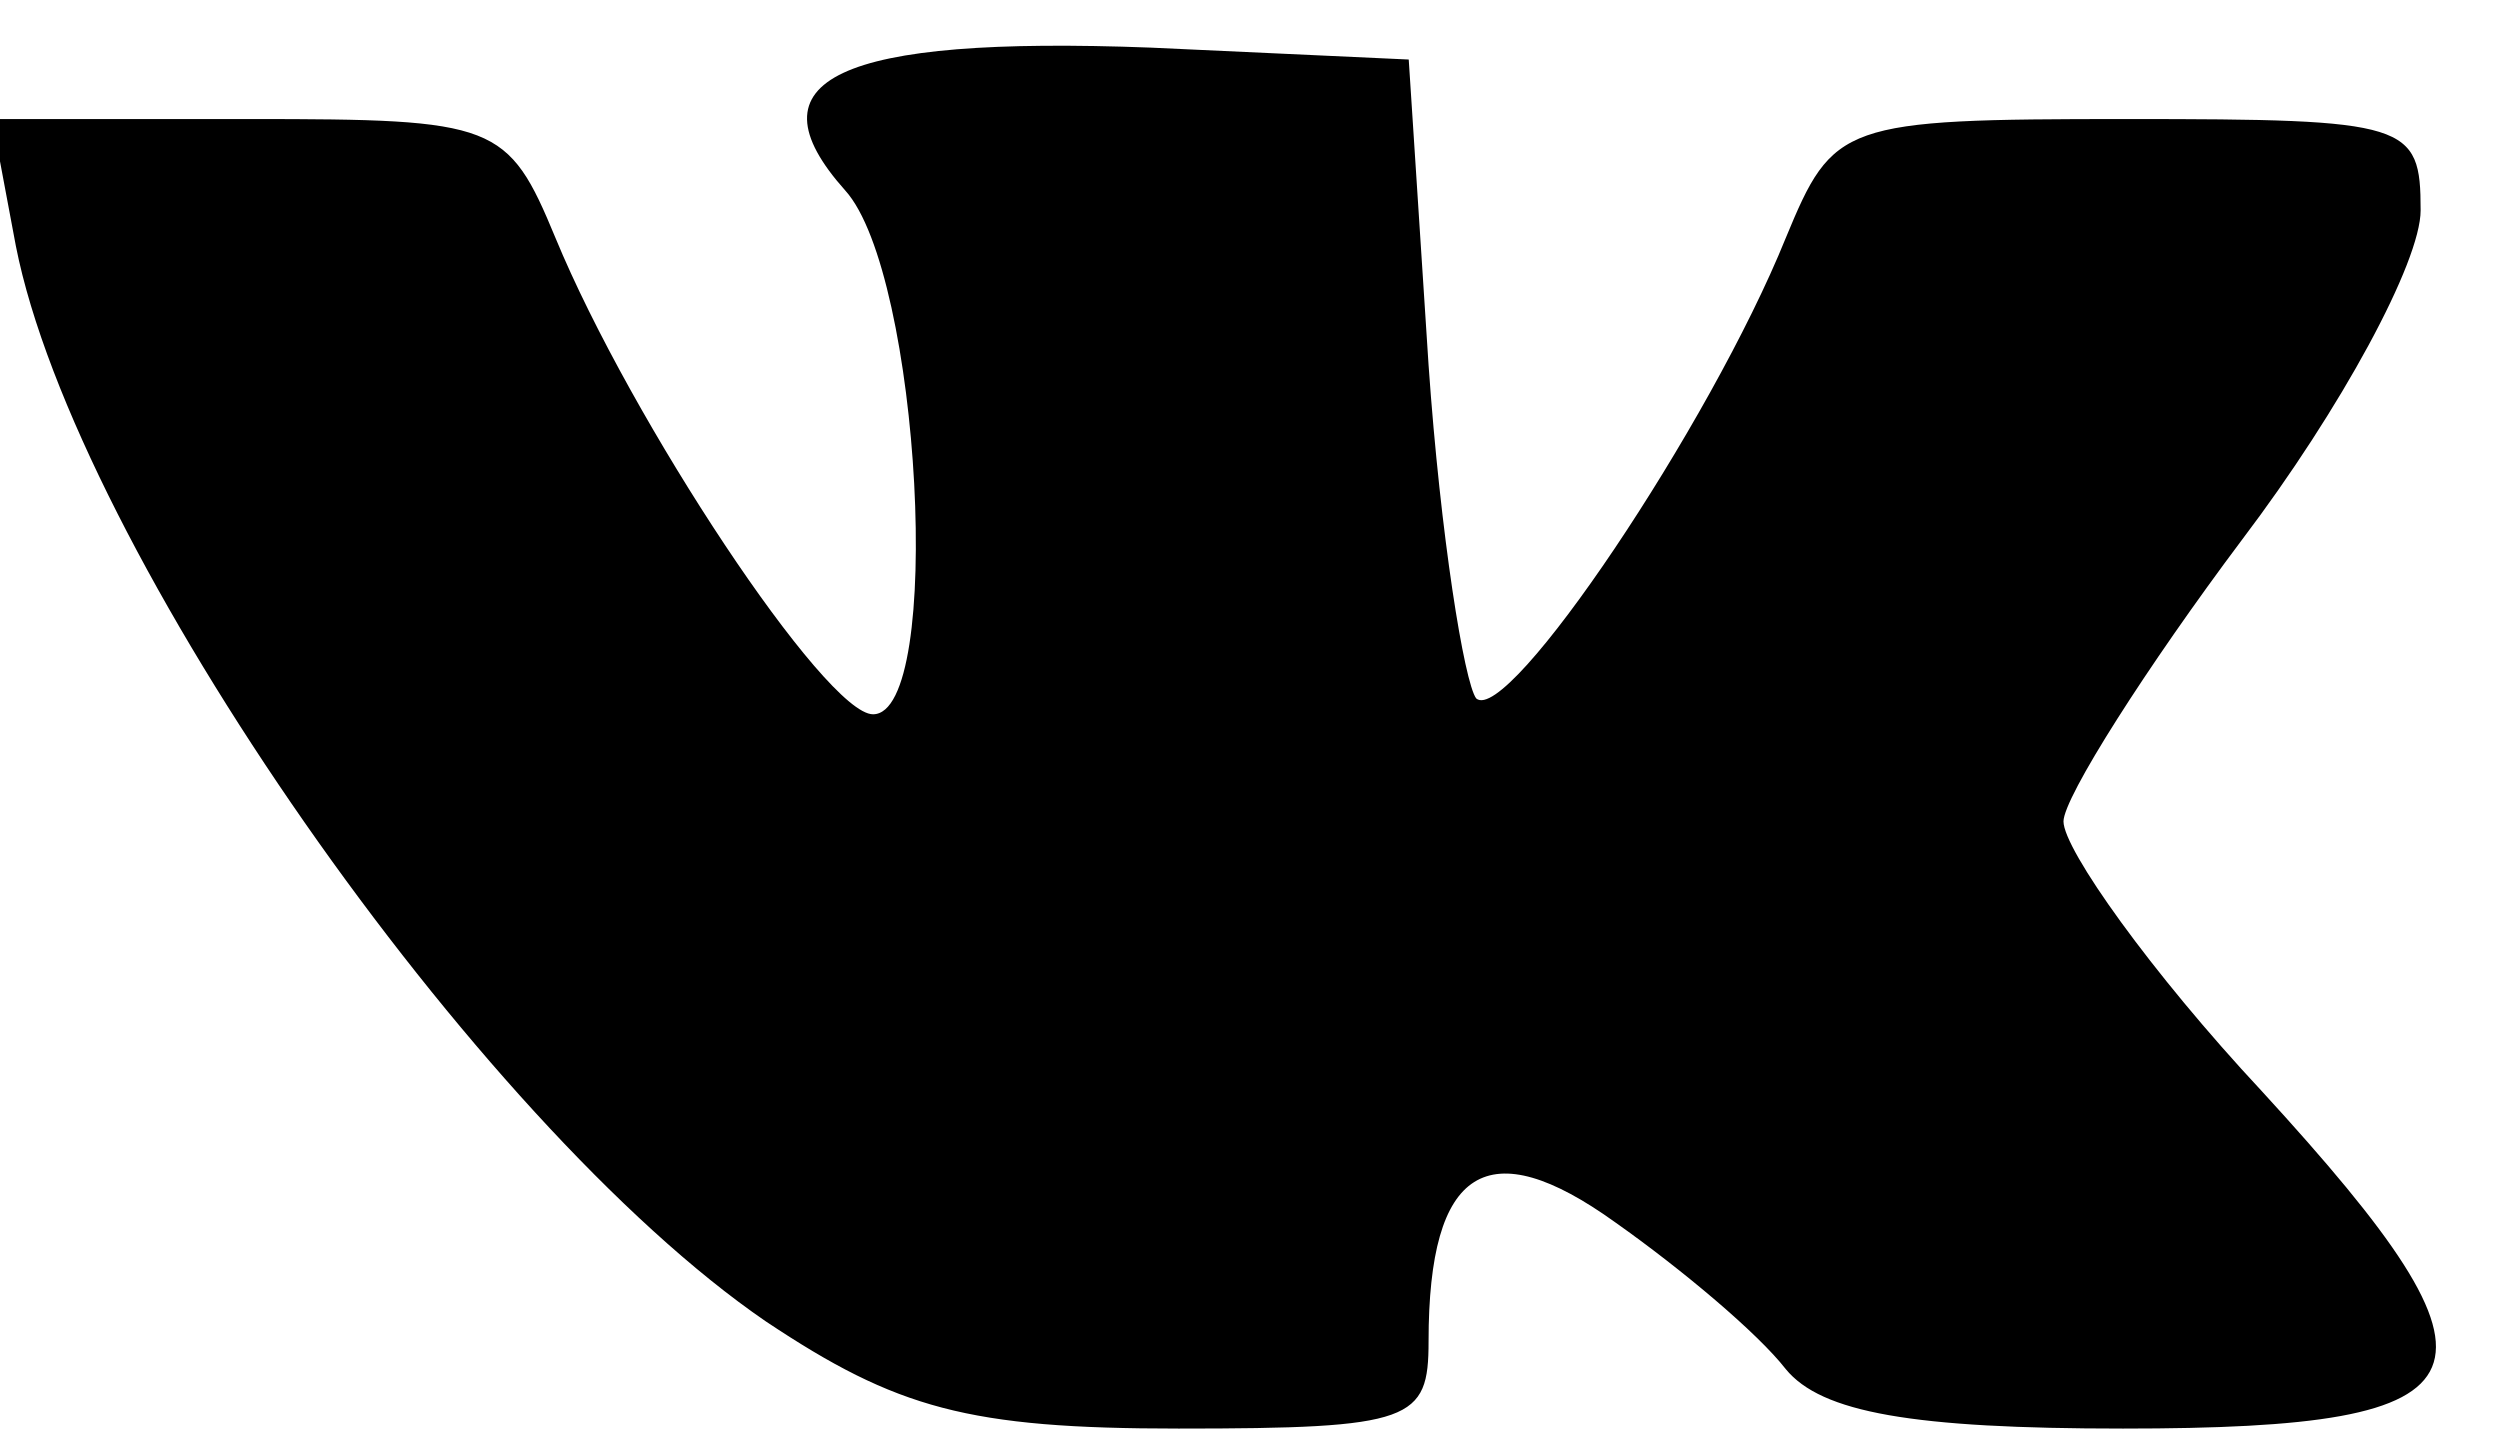 <svg version="1" xmlns="http://www.w3.org/2000/svg" width="63" height="36" viewBox="0 0 630 360"><path d="M193 333C120 283 19 138 4 62l-6-32h65c62 0 65 1 77 30 19 46 68 120 80 120 18 0 12-111-7-132-25-28-2-39 77-36l65 3 5 77c3 43 9 80 12 84 8 7 59-69 78-116 12-29 14-30 86-30 71 0 74 1 74 23 0 13-20 50-45 83-24 32-45 65-45 71 0 7 22 38 50 68 66 72 60 85-35 85-53 0-76-4-85-15-7-9-26-25-43-37-32-23-47-14-47 30 0 20-4 22-63 22-53 0-71-5-104-27z"/></svg>